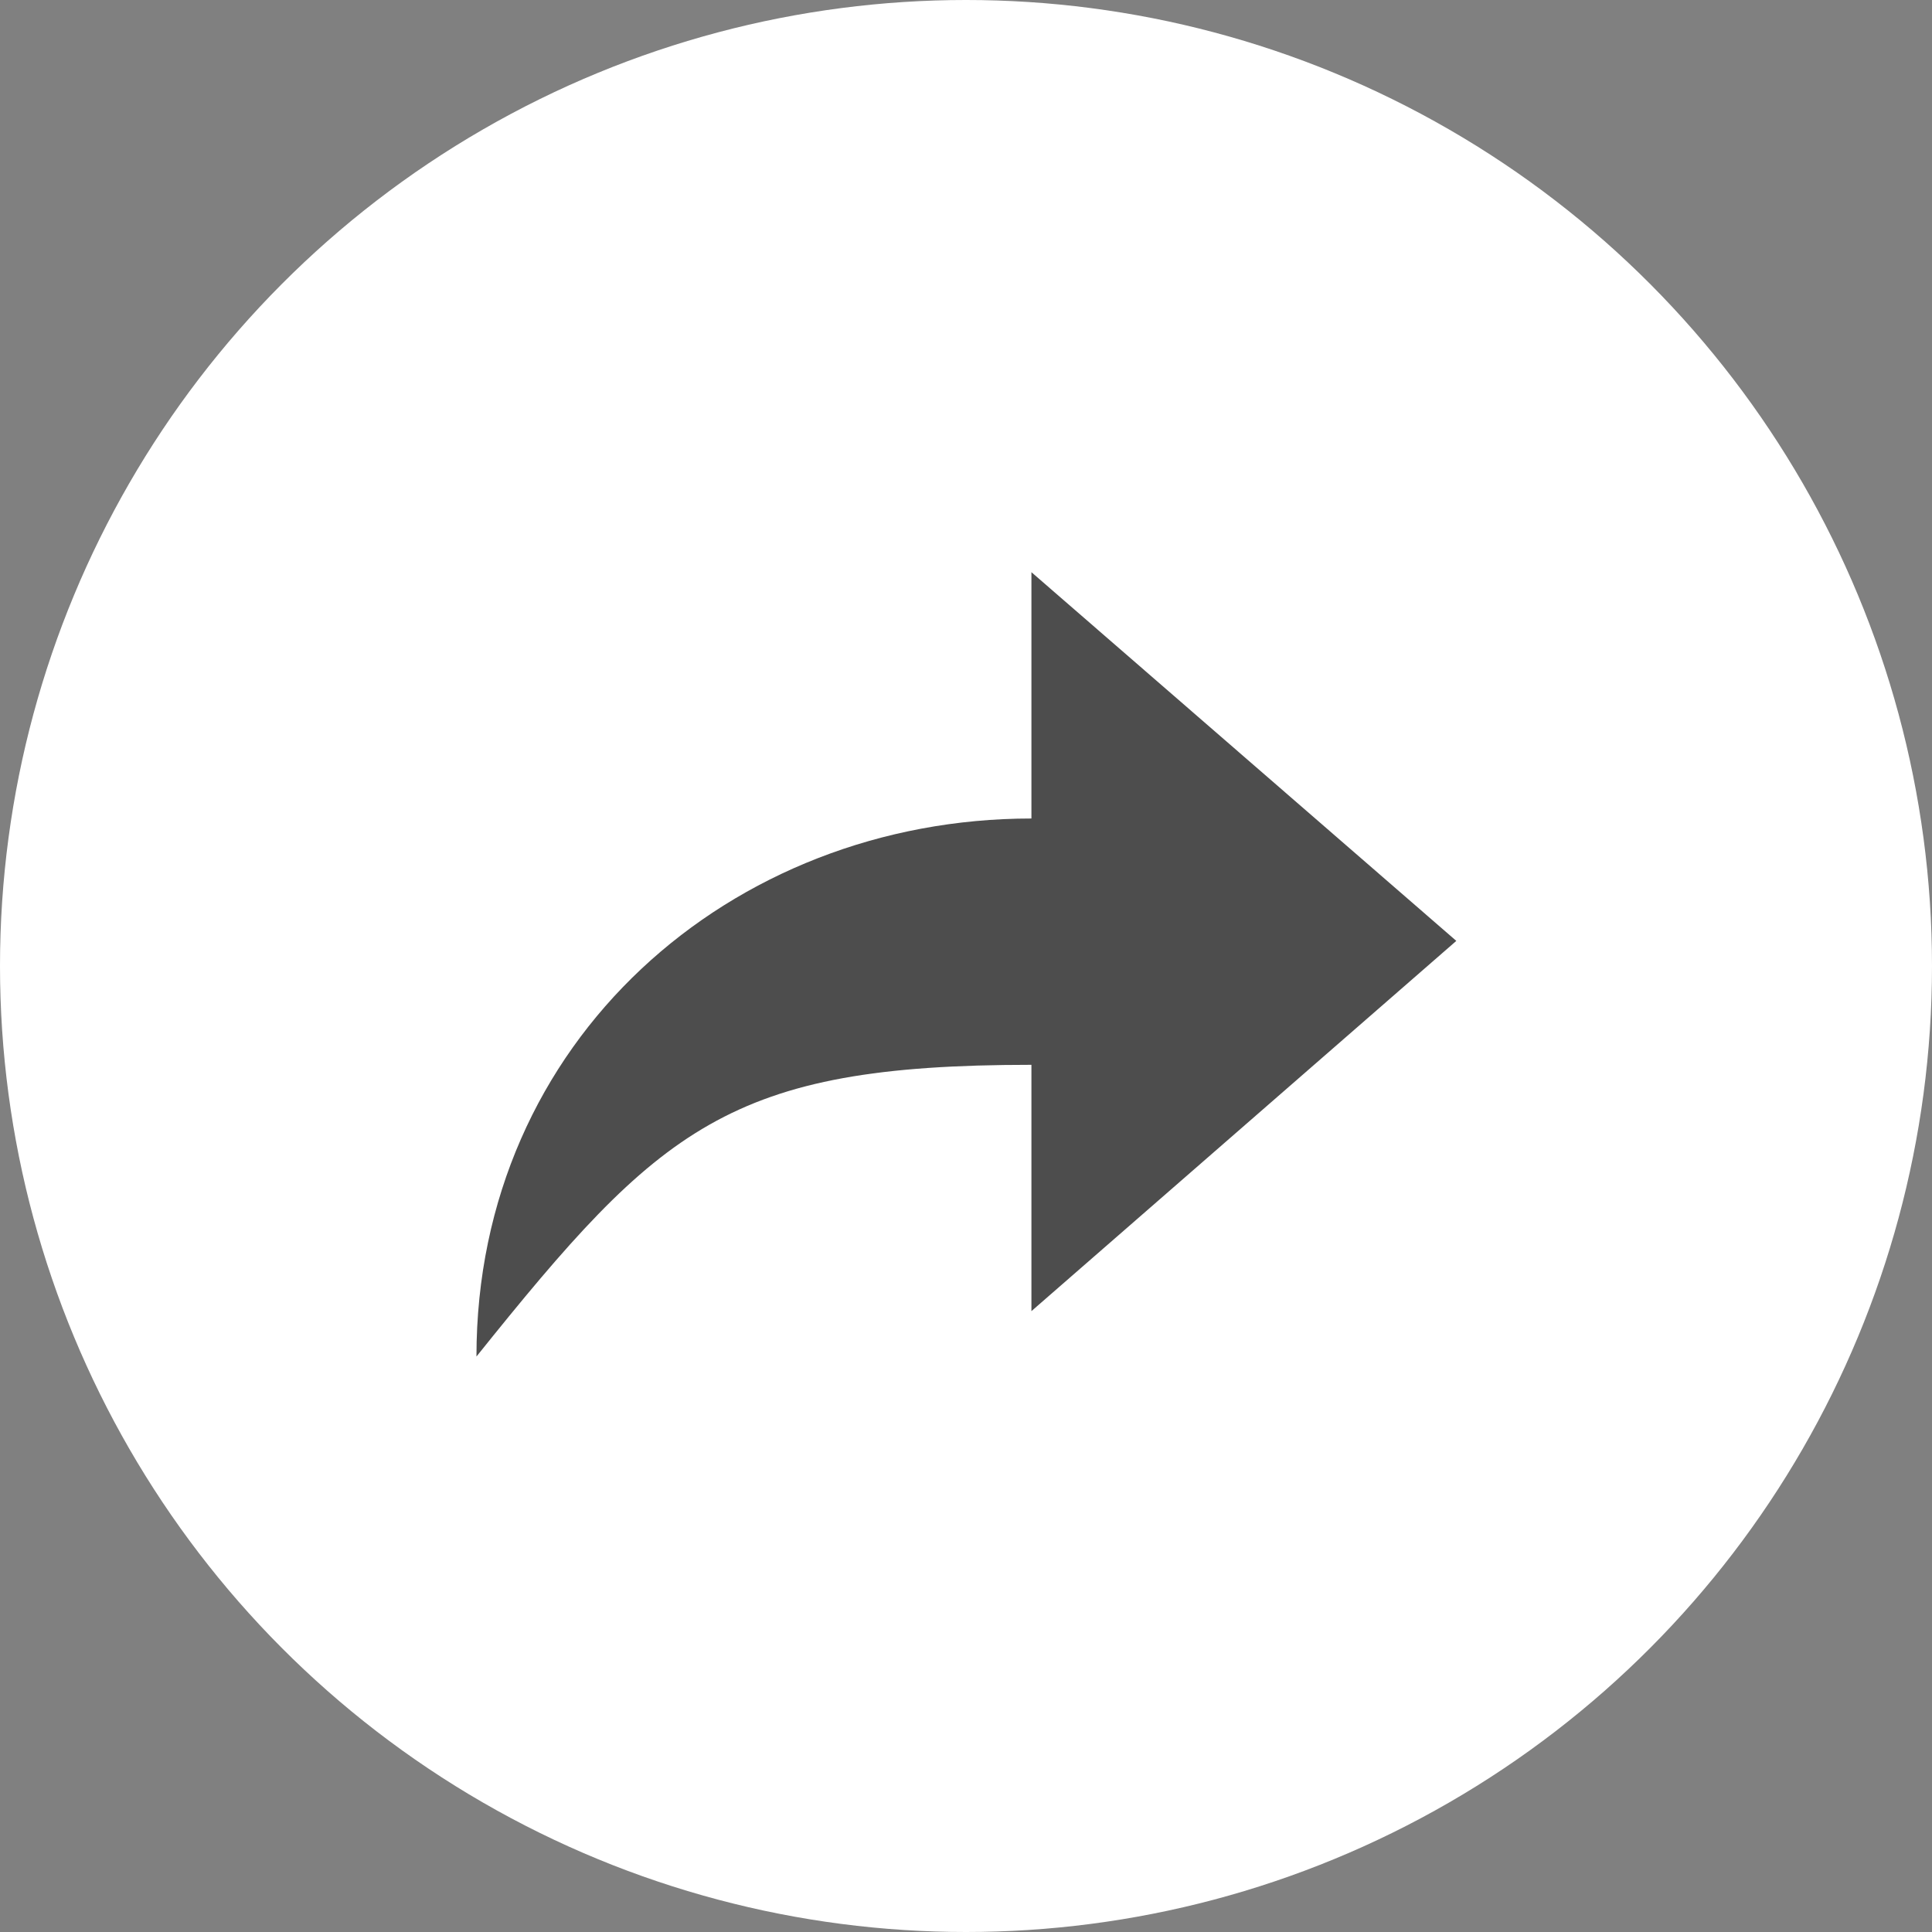 <?xml version="1.0" encoding="utf-8"?>
<!-- Generator: Adobe Illustrator 21.1.0, SVG Export Plug-In . SVG Version: 6.00 Build 0)  -->
<svg version="1.1" id="Layer_1" xmlns="http://www.w3.org/2000/svg" xmlns:xlink="http://www.w3.org/1999/xlink" x="0px" y="0px"
	 viewBox="0 0 251 251" style="enable-background:new 0 0 251 251;" xml:space="preserve">
<rect x="0" y="0" width="251" height="251" fill="#808080" stroke="none"/>
<style type="text/css">
	.st0{fill:#FFFFFF;}
	.st1{fill:#4D4D4D;}
</style>
<g>
	<circle class="st0" cx="125.5" cy="125.5" r="125.5"/>
</g>
<g transform="translate(0,-1036.362)">
	<path class="st1" d="M189.2,1158.6l-55.2,48.1v-32c-39.3,0-48.2,8.1-72.1,37.9c0-41.1,33.1-69.9,72.1-69.9v-32L189.2,1158.6z"/>
</g>
</svg>
